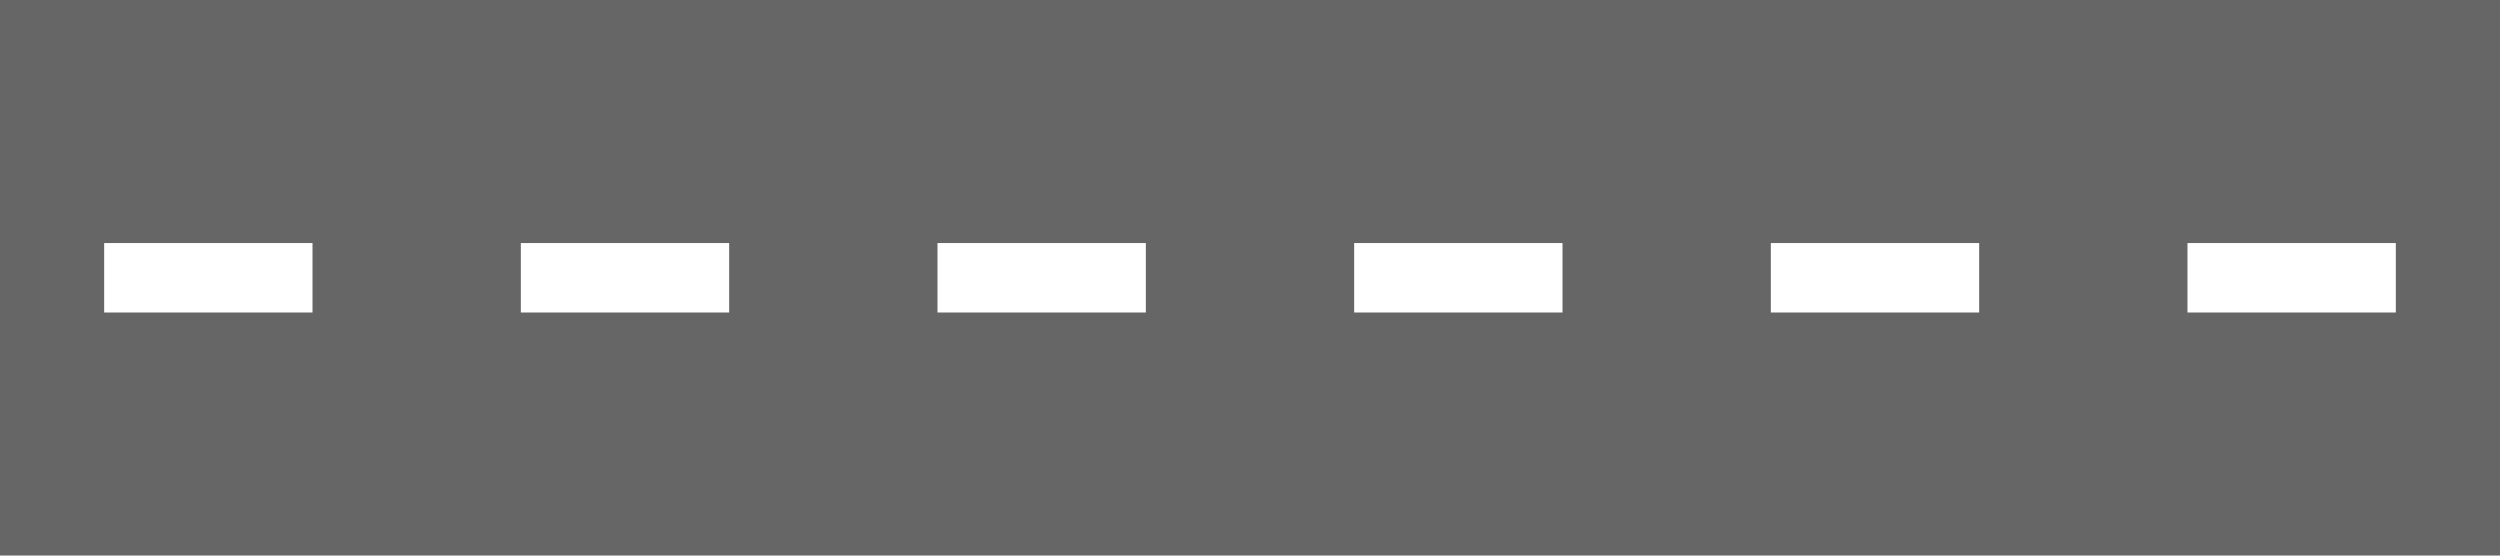 <?xml version="1.0" encoding="UTF-8" standalone="no"?>
<svg
   xmlns:dc="http://purl.org/dc/elements/1.1/"
   xmlns:cc="http://creativecommons.org/ns#"
   xmlns:rdf="http://www.w3.org/1999/02/22-rdf-syntax-ns#"
   xmlns:svg="http://www.w3.org/2000/svg"
   xmlns="http://www.w3.org/2000/svg"
   xmlns:sodipodi="http://sodipodi.sourceforge.net/DTD/sodipodi-0.dtd"
   xmlns:inkscape="http://www.inkscape.org/namespaces/inkscape"
   sodipodi:docname="paved.svg"
   inkscape:version="1.0 (4035a4fb49, 2020-05-01)"
   id="svg8"
   version="1.1"
   viewBox="0 0 180 40"
   height="40mm"
   width="180mm">
  <defs
     id="defs2" />
  <sodipodi:namedview
     inkscape:window-maximized="1"
     inkscape:window-y="-8"
     inkscape:window-x="-8"
     inkscape:window-height="1017"
     inkscape:window-width="1920"
     inkscape:snap-midpoints="true"
     inkscape:snap-object-midpoints="true"
     showgrid="false"
     inkscape:document-rotation="0"
     inkscape:current-layer="layer1"
     inkscape:document-units="mm"
     inkscape:cy="307.15054"
     inkscape:cx="27.133046"
     inkscape:zoom="0.91500287"
     inkscape:pageshadow="2"
     inkscape:pageopacity="0"
     borderopacity="1.0"
     bordercolor="#666666"
     pagecolor="#246288"
     id="base" />
  <g
     transform="translate(20.678,-17.551)"
     id="layer1"
     inkscape:groupmode="layer"
     inkscape:label="Layer 1">
    <rect
       y="17.551"
       x="-20.678"
       height="40"
       width="180"
       id="rect867"
       style="fill:#666666;stroke-width:0.25;stroke-linecap:square;paint-order:fill markers stroke" />
    <rect
       y="35.051"
       x="-13.178"
       height="5"
       width="15"
       id="rect869"
       style="fill:#ffffff;stroke-width:0.217;stroke-linecap:square;paint-order:fill markers stroke" />
    <rect
       style="fill:#ffffff;stroke-width:0.217;stroke-linecap:square;paint-order:fill markers stroke"
       id="rect869-1"
       width="15"
       height="5"
       x="16.822"
       y="35.051" />
    <rect
       style="fill:#ffffff;stroke-width:0.217;stroke-linecap:square;paint-order:fill markers stroke"
       id="rect869-2"
       width="15"
       height="5"
       x="46.822"
       y="35.051" />
    <rect
       style="fill:#ffffff;stroke-width:0.217;stroke-linecap:square;paint-order:fill markers stroke"
       id="rect869-18"
       width="15"
       height="5"
       x="76.822"
       y="35.051" />
    <rect
       style="fill:#ffffff;stroke-width:0.217;stroke-linecap:square;paint-order:fill markers stroke"
       id="rect869-6"
       width="15"
       height="5"
       x="106.822"
       y="35.051" />
    <rect
       style="fill:#ffffff;stroke-width:0.217;stroke-linecap:square;paint-order:fill markers stroke"
       id="rect869-4"
       width="15"
       height="5"
       x="136.821"
       y="35.051" />
  </g>
</svg>
